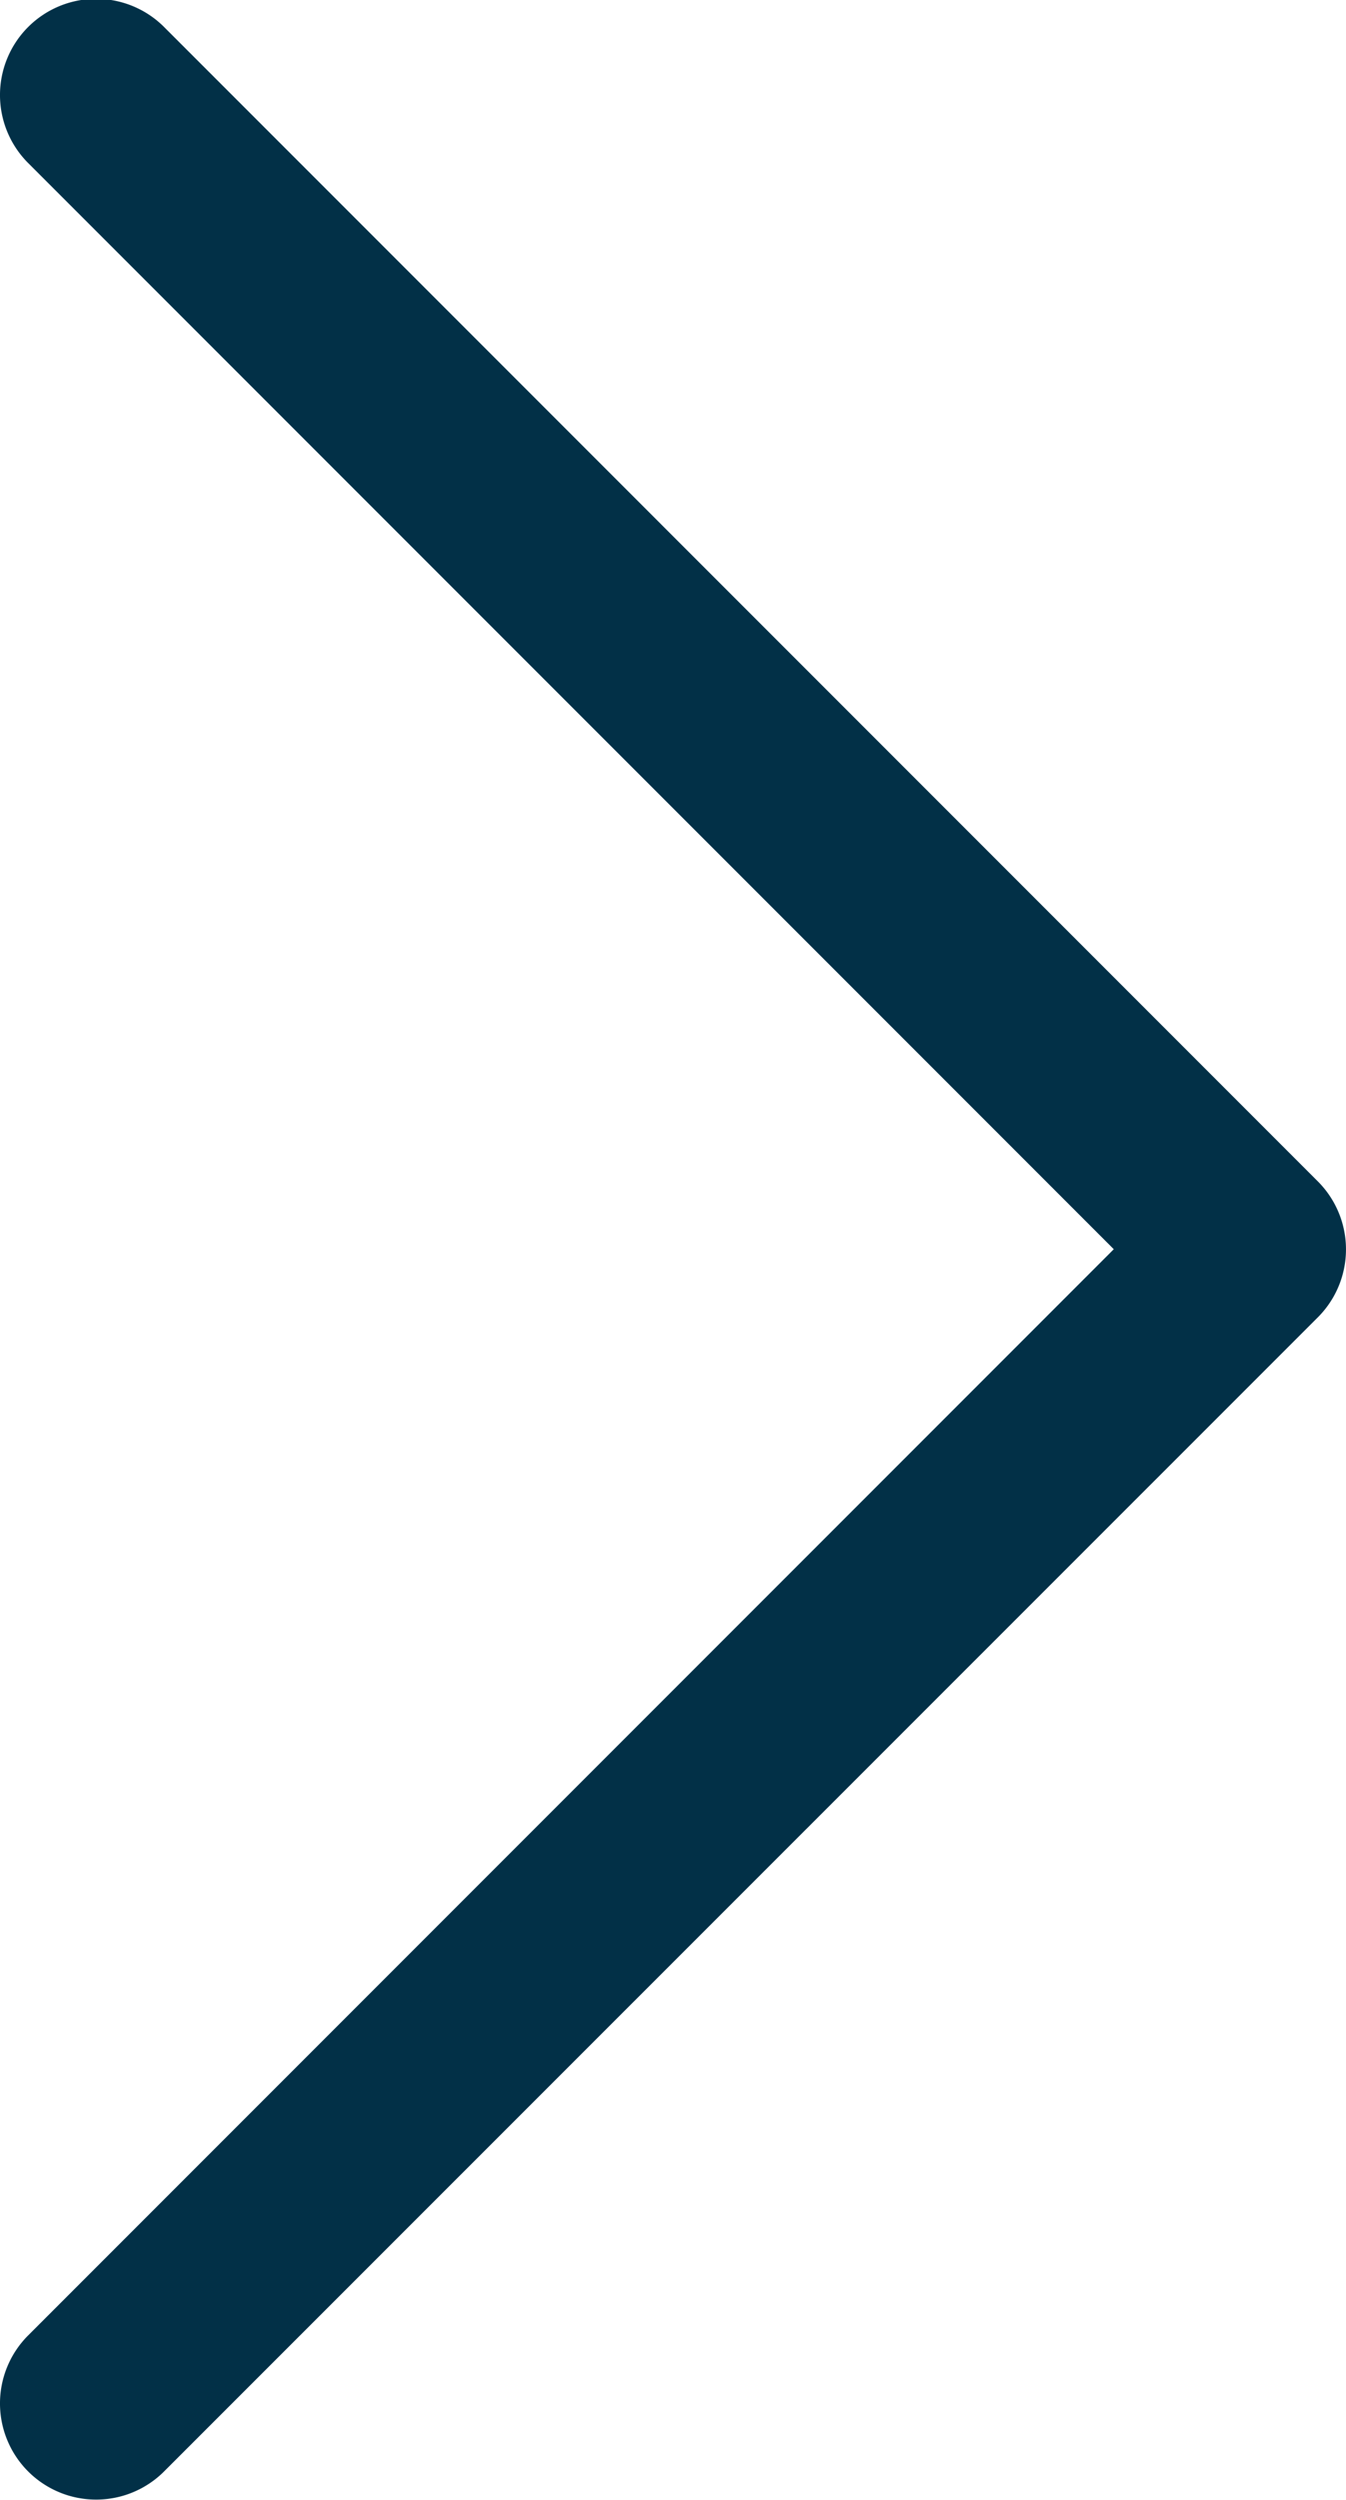<svg id="next" xmlns="http://www.w3.org/2000/svg" width="28.02" height="52.013" viewBox="0 0 28.02 52.013">
  <g id="Group_3527" data-name="Group 3527" transform="translate(0 0)">
    <path id="Path_14281" data-name="Path 14281" d="M129.73,24.58,105.713.562a2,2,0,0,0-2.83,2.83l22.6,22.6-22.6,22.6a2,2,0,0,0,2.83,2.83L129.73,27.41A2,2,0,0,0,129.73,24.58Z" transform="translate(-102.297 0)" fill="#023047"/>
  </g>
</svg>
